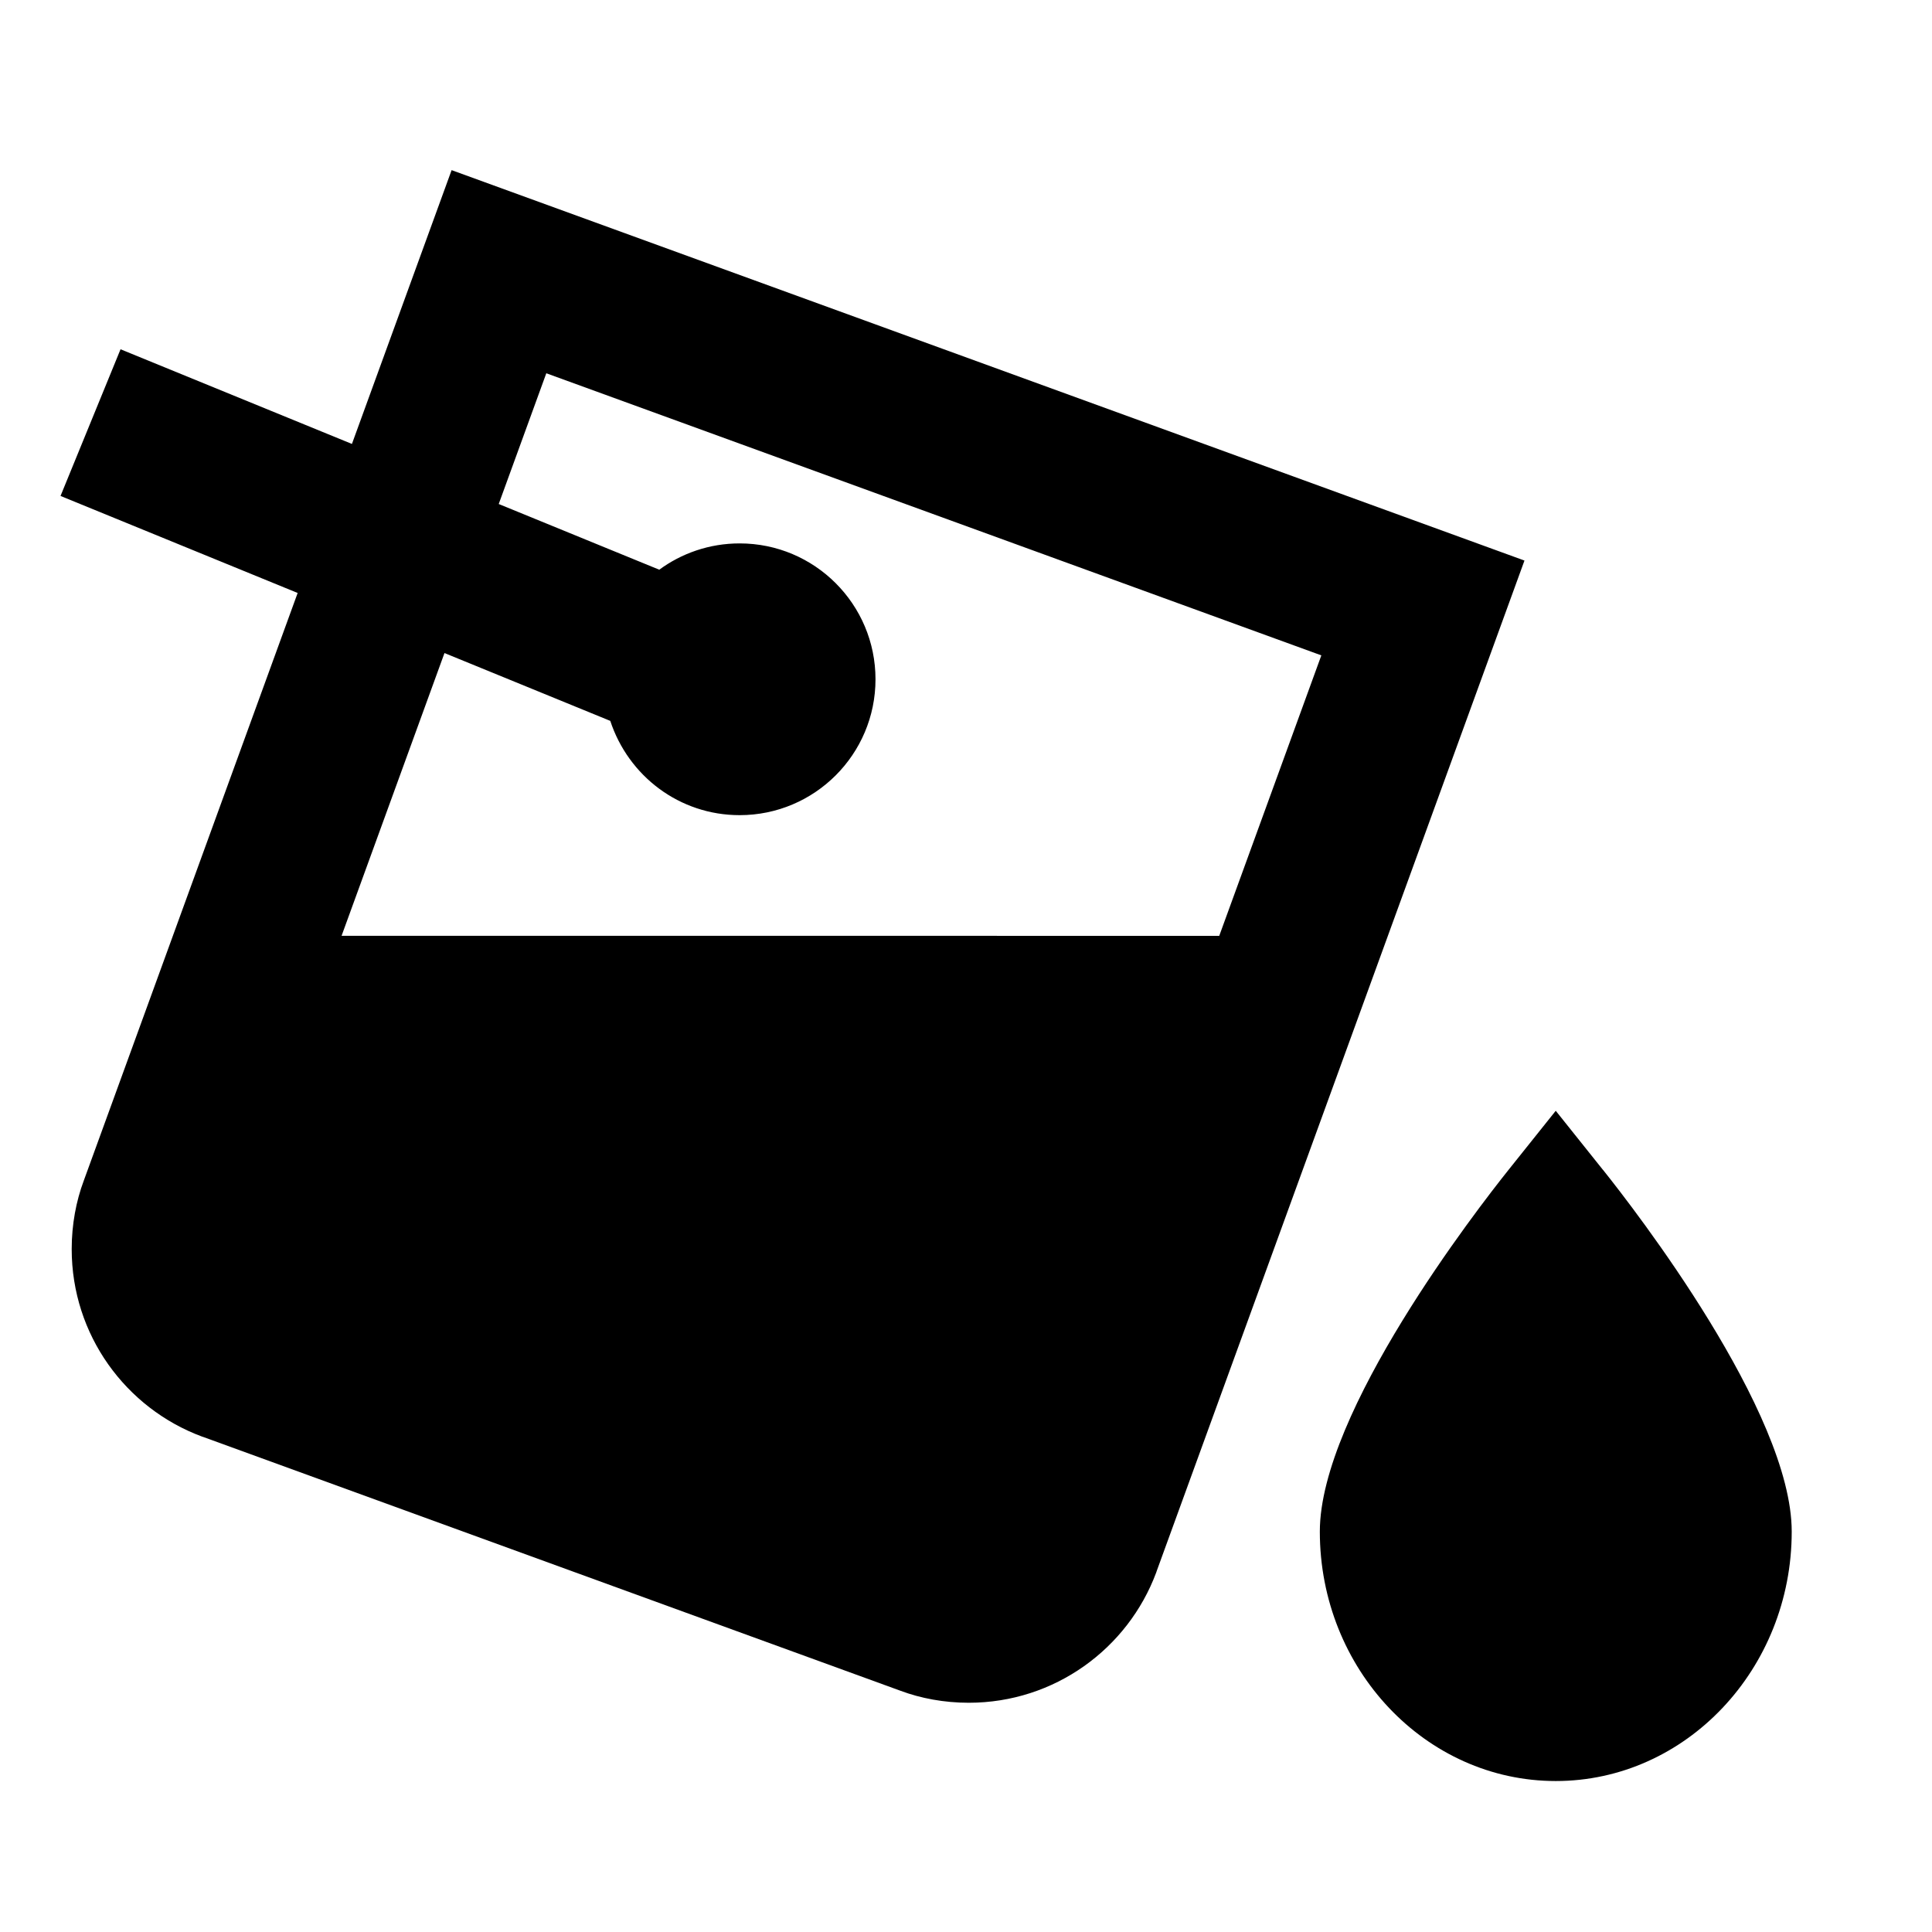 <!-- Generated by IcoMoon.io -->
<svg version="1.1" xmlns="http://www.w3.org/2000/svg" width="64" height="64" viewBox="0 0 64 64">
<title>paint-bucket</title>
<path d="M53.098 38.751l-1.562-1.955-1.562 1.955c-1.044 1.307-6.253 8.026-6.253 11.985 0 4.556 3.506 8.263 7.816 8.263s7.816-3.707 7.816-8.263c0-3.959-5.209-10.679-6.253-11.985z"></path>
<path d="M14.96 5.636l-3.302 9.070-7.665-3.136-1.988 4.859 7.855 3.214-7.085 19.468c-0.253 0.674-0.4 1.453-0.4 2.267 0 2.845 1.794 5.272 4.313 6.209l0.046 0.015 23.091 8.405c0.674 0.253 1.452 0.399 2.265 0.399 2.846 0 5.273-1.795 6.211-4.314l0.015-0.046 12.184-33.477zM11.315 31l3.409-9.367 5.492 2.247c0.601 1.827 2.291 3.123 4.285 3.123 2.486 0 4.501-2.015 4.501-4.501s-2.015-4.501-4.501-4.501c-1.001 0-1.926 0.327-2.674 0.88l0.012-0.009-5.318-2.176 1.576-4.331 25.674 9.345-3.382 9.291z"></path>
</svg>
